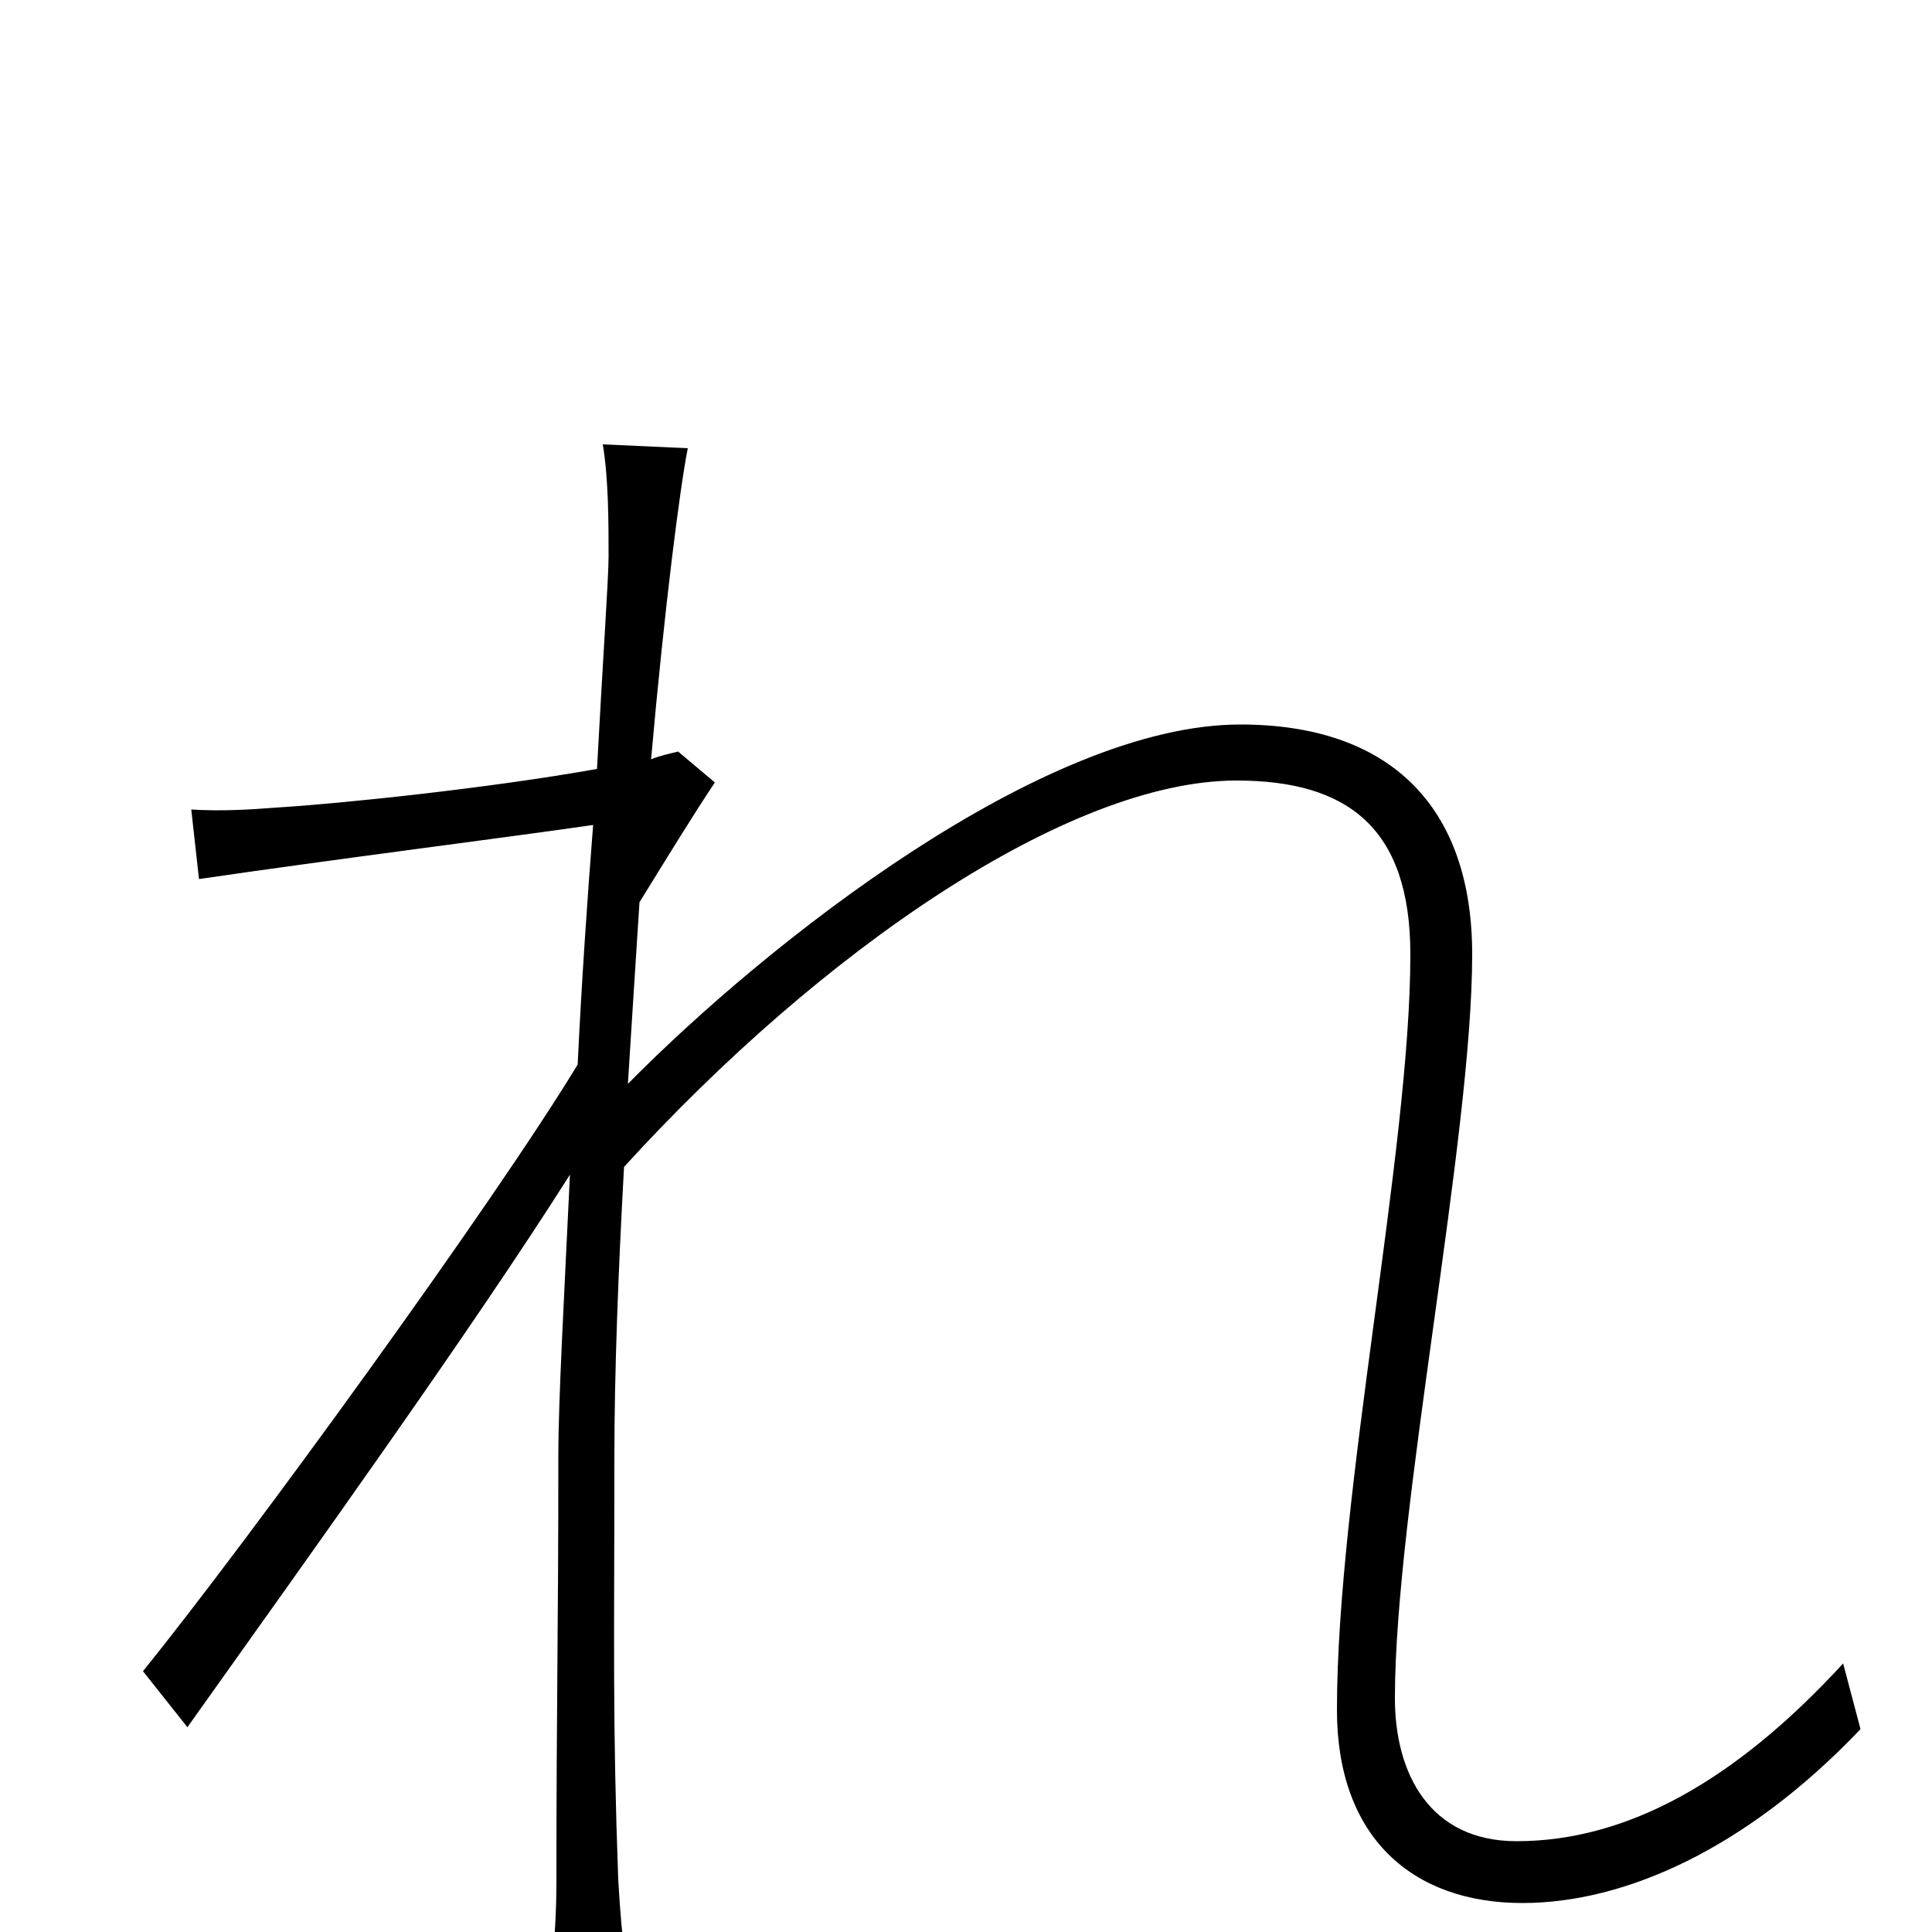 <svg xmlns="http://www.w3.org/2000/svg" viewBox="0 -1000 1000 1000">
	<path fill="#000000" d="M315 -712C315 -701 312 -658 309 -602C253 -592 176 -584 143 -582C130 -581 115 -580 99 -581L103 -545C171 -555 266 -567 307 -573C304 -535 301 -491 299 -449C256 -378 129 -203 74 -135L97 -106C161 -196 245 -313 295 -392C292 -329 289 -275 289 -247C289 -153 288 -120 288 -26C288 -10 287 3 286 17H324C322 2 321 -10 320 -27C317 -110 318 -148 318 -246C318 -289 320 -342 323 -396C425 -508 553 -596 640 -596C697 -596 730 -572 730 -506C730 -405 692 -227 692 -115C692 -49 731 -15 788 -15C841 -15 904 -43 963 -105L954 -139C898 -78 842 -47 785 -47C740 -47 722 -82 722 -121C722 -218 762 -411 762 -506C762 -583 719 -625 642 -625C540 -625 397 -512 325 -439C327 -471 329 -502 331 -533C344 -554 358 -577 370 -595L351 -611C347 -610 342 -609 337 -607C344 -686 352 -748 356 -768L312 -770C315 -752 315 -729 315 -712Z"/>
</svg>